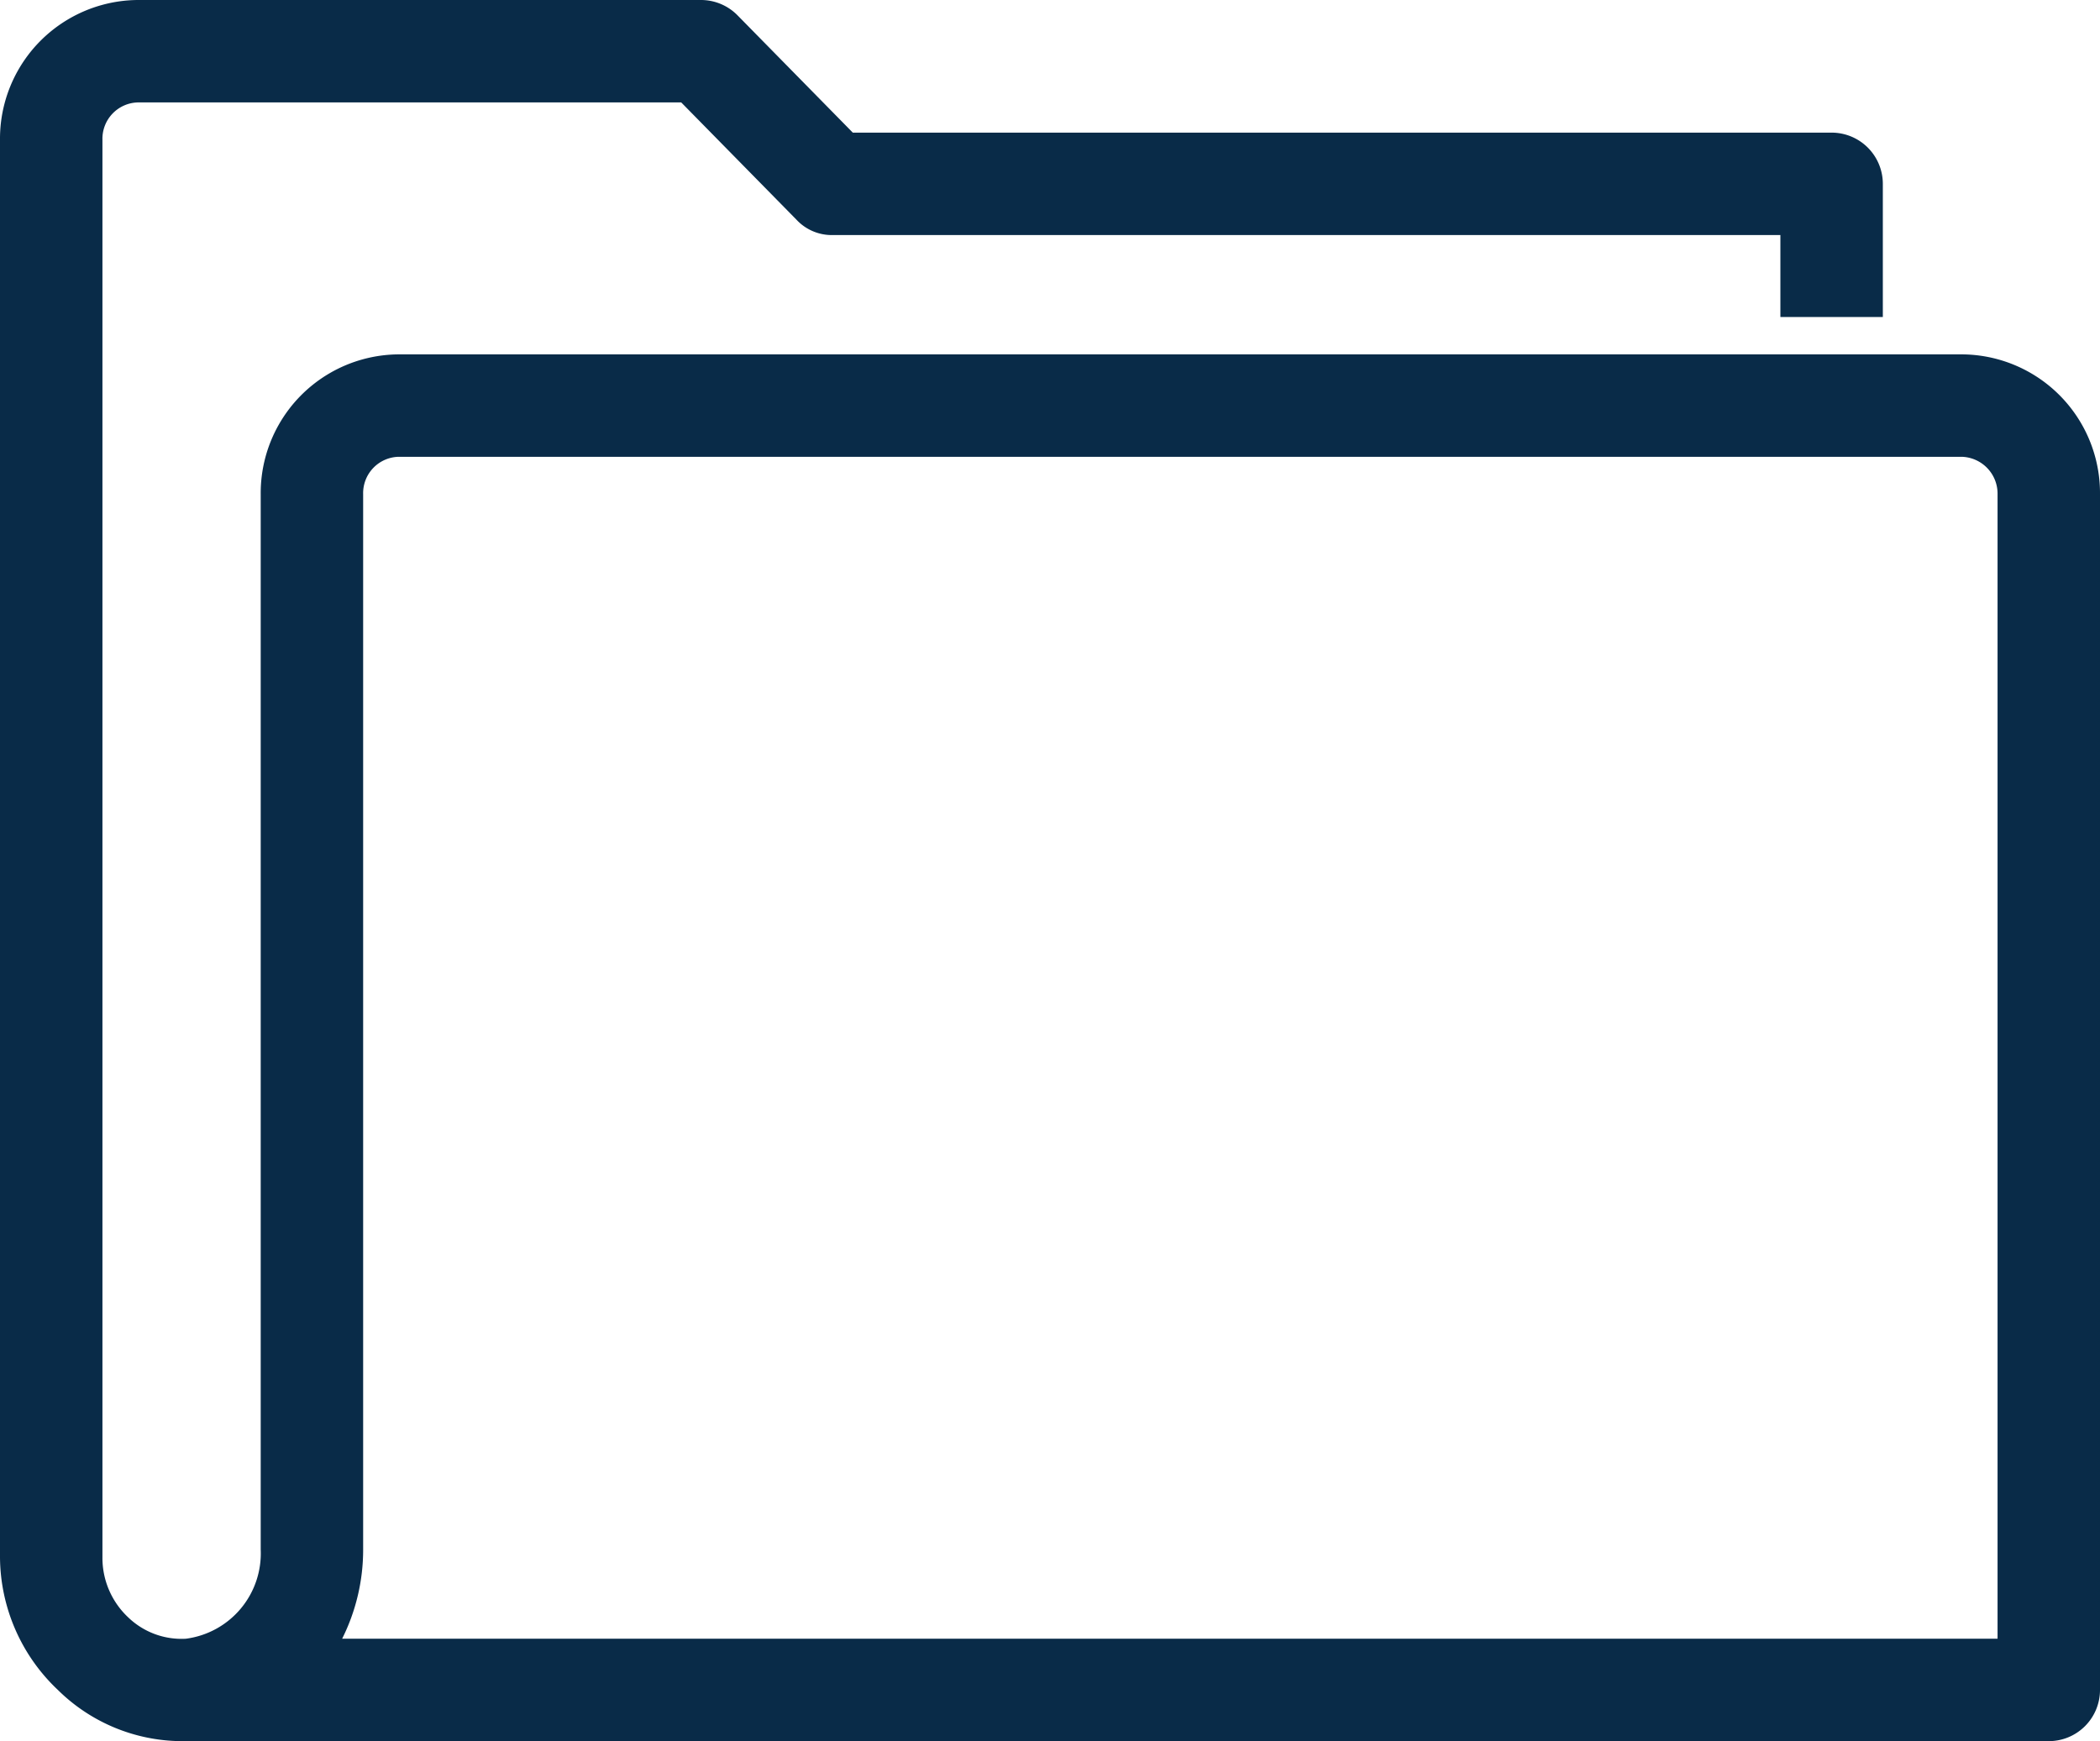 <svg xmlns="http://www.w3.org/2000/svg" viewBox="0 0 41 34"><defs><style>.cls-1{fill:#092b48;}</style></defs><title>folder-icon</title><g id="Layer_2" data-name="Layer 2"><g id="user-profile-icon"><path class="cls-1" d="M40,34H3.54a3.46,3.46,0,0,1-2.41-1A3.59,3.59,0,0,1,0,30.41V2.73A2.71,2.71,0,0,1,2.69,0h11a1,1,0,0,1,.71.3l2.25,2.29H35.76a1,1,0,0,1,1,1v2.6h-2V4.59H16.26a.94.94,0,0,1-.71-.3L13.3,2H2.69A.71.71,0,0,0,2,2.73V30.41a1.59,1.59,0,0,0,.5,1.17A1.5,1.5,0,0,0,3.63,32a1.68,1.68,0,0,0,1.46-1.74V9.65A2.71,2.71,0,0,1,7.78,6.92H38.3A2.71,2.71,0,0,1,41,9.65V33A1,1,0,0,1,40,34ZM6.68,32H39V9.65a.72.72,0,0,0-.7-.73H7.78a.71.71,0,0,0-.69.73V30.26A3.88,3.88,0,0,1,6.68,32Z"/></g></g></svg>